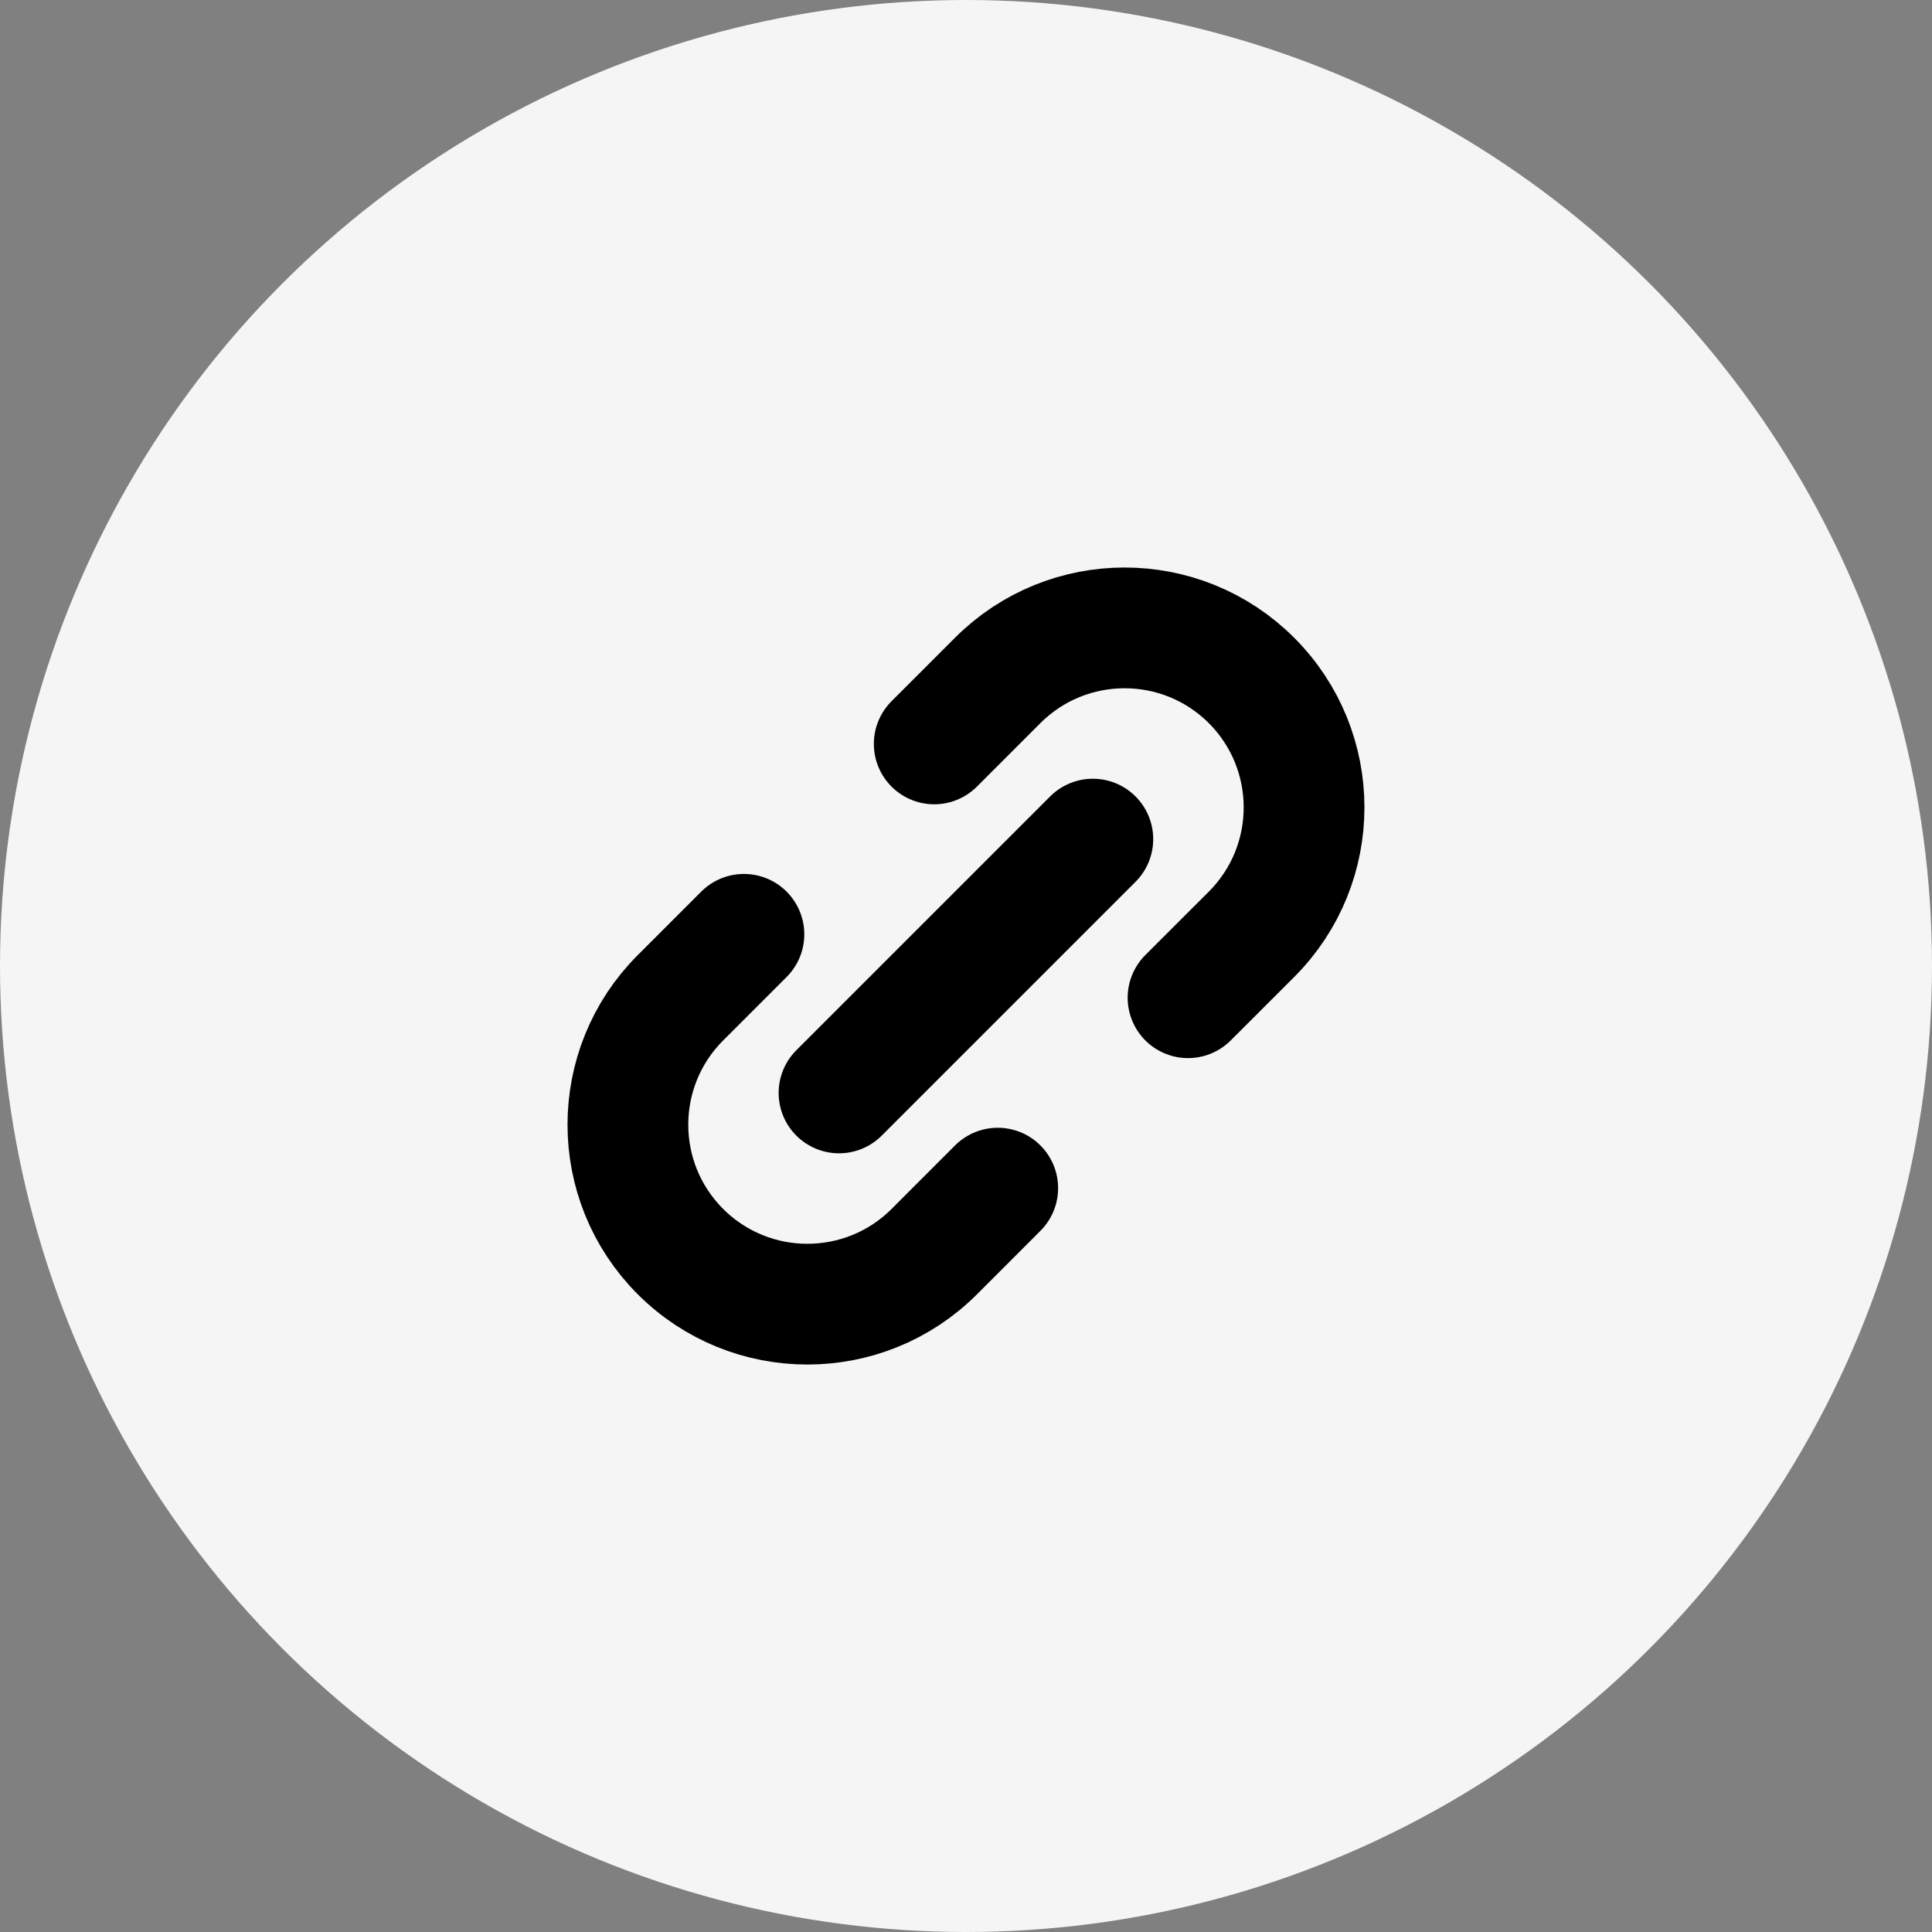 <svg width="40" height="40" viewBox="0 0 40 40" fill="none" xmlns="http://www.w3.org/2000/svg">
<rect x="0" y="0" width="40" height="40" fill="#808080" stroke="none"/>
<circle cx="20" cy="20" r="20" fill="#F5F5F5"/>
<path d="M17.371 22.628L22.626 17.373" stroke="currentColor" stroke-width="2.5" stroke-linecap="round" stroke-linejoin="round"/>
<path d="M15.402 19.344L14.088 20.658C12.637 22.109 12.637 24.462 14.088 25.913C15.54 27.364 17.892 27.364 19.344 25.913L20.657 24.599" stroke="currentColor" stroke-width="2.5" stroke-linecap="round" stroke-linejoin="round"/>
<path d="M19.342 15.402L20.656 14.088C22.107 12.637 24.46 12.637 25.911 14.088C27.362 15.54 27.362 17.892 25.911 19.344L24.597 20.657" stroke="currentColor" stroke-width="2.5" stroke-linecap="round" stroke-linejoin="round"/>
</svg>
